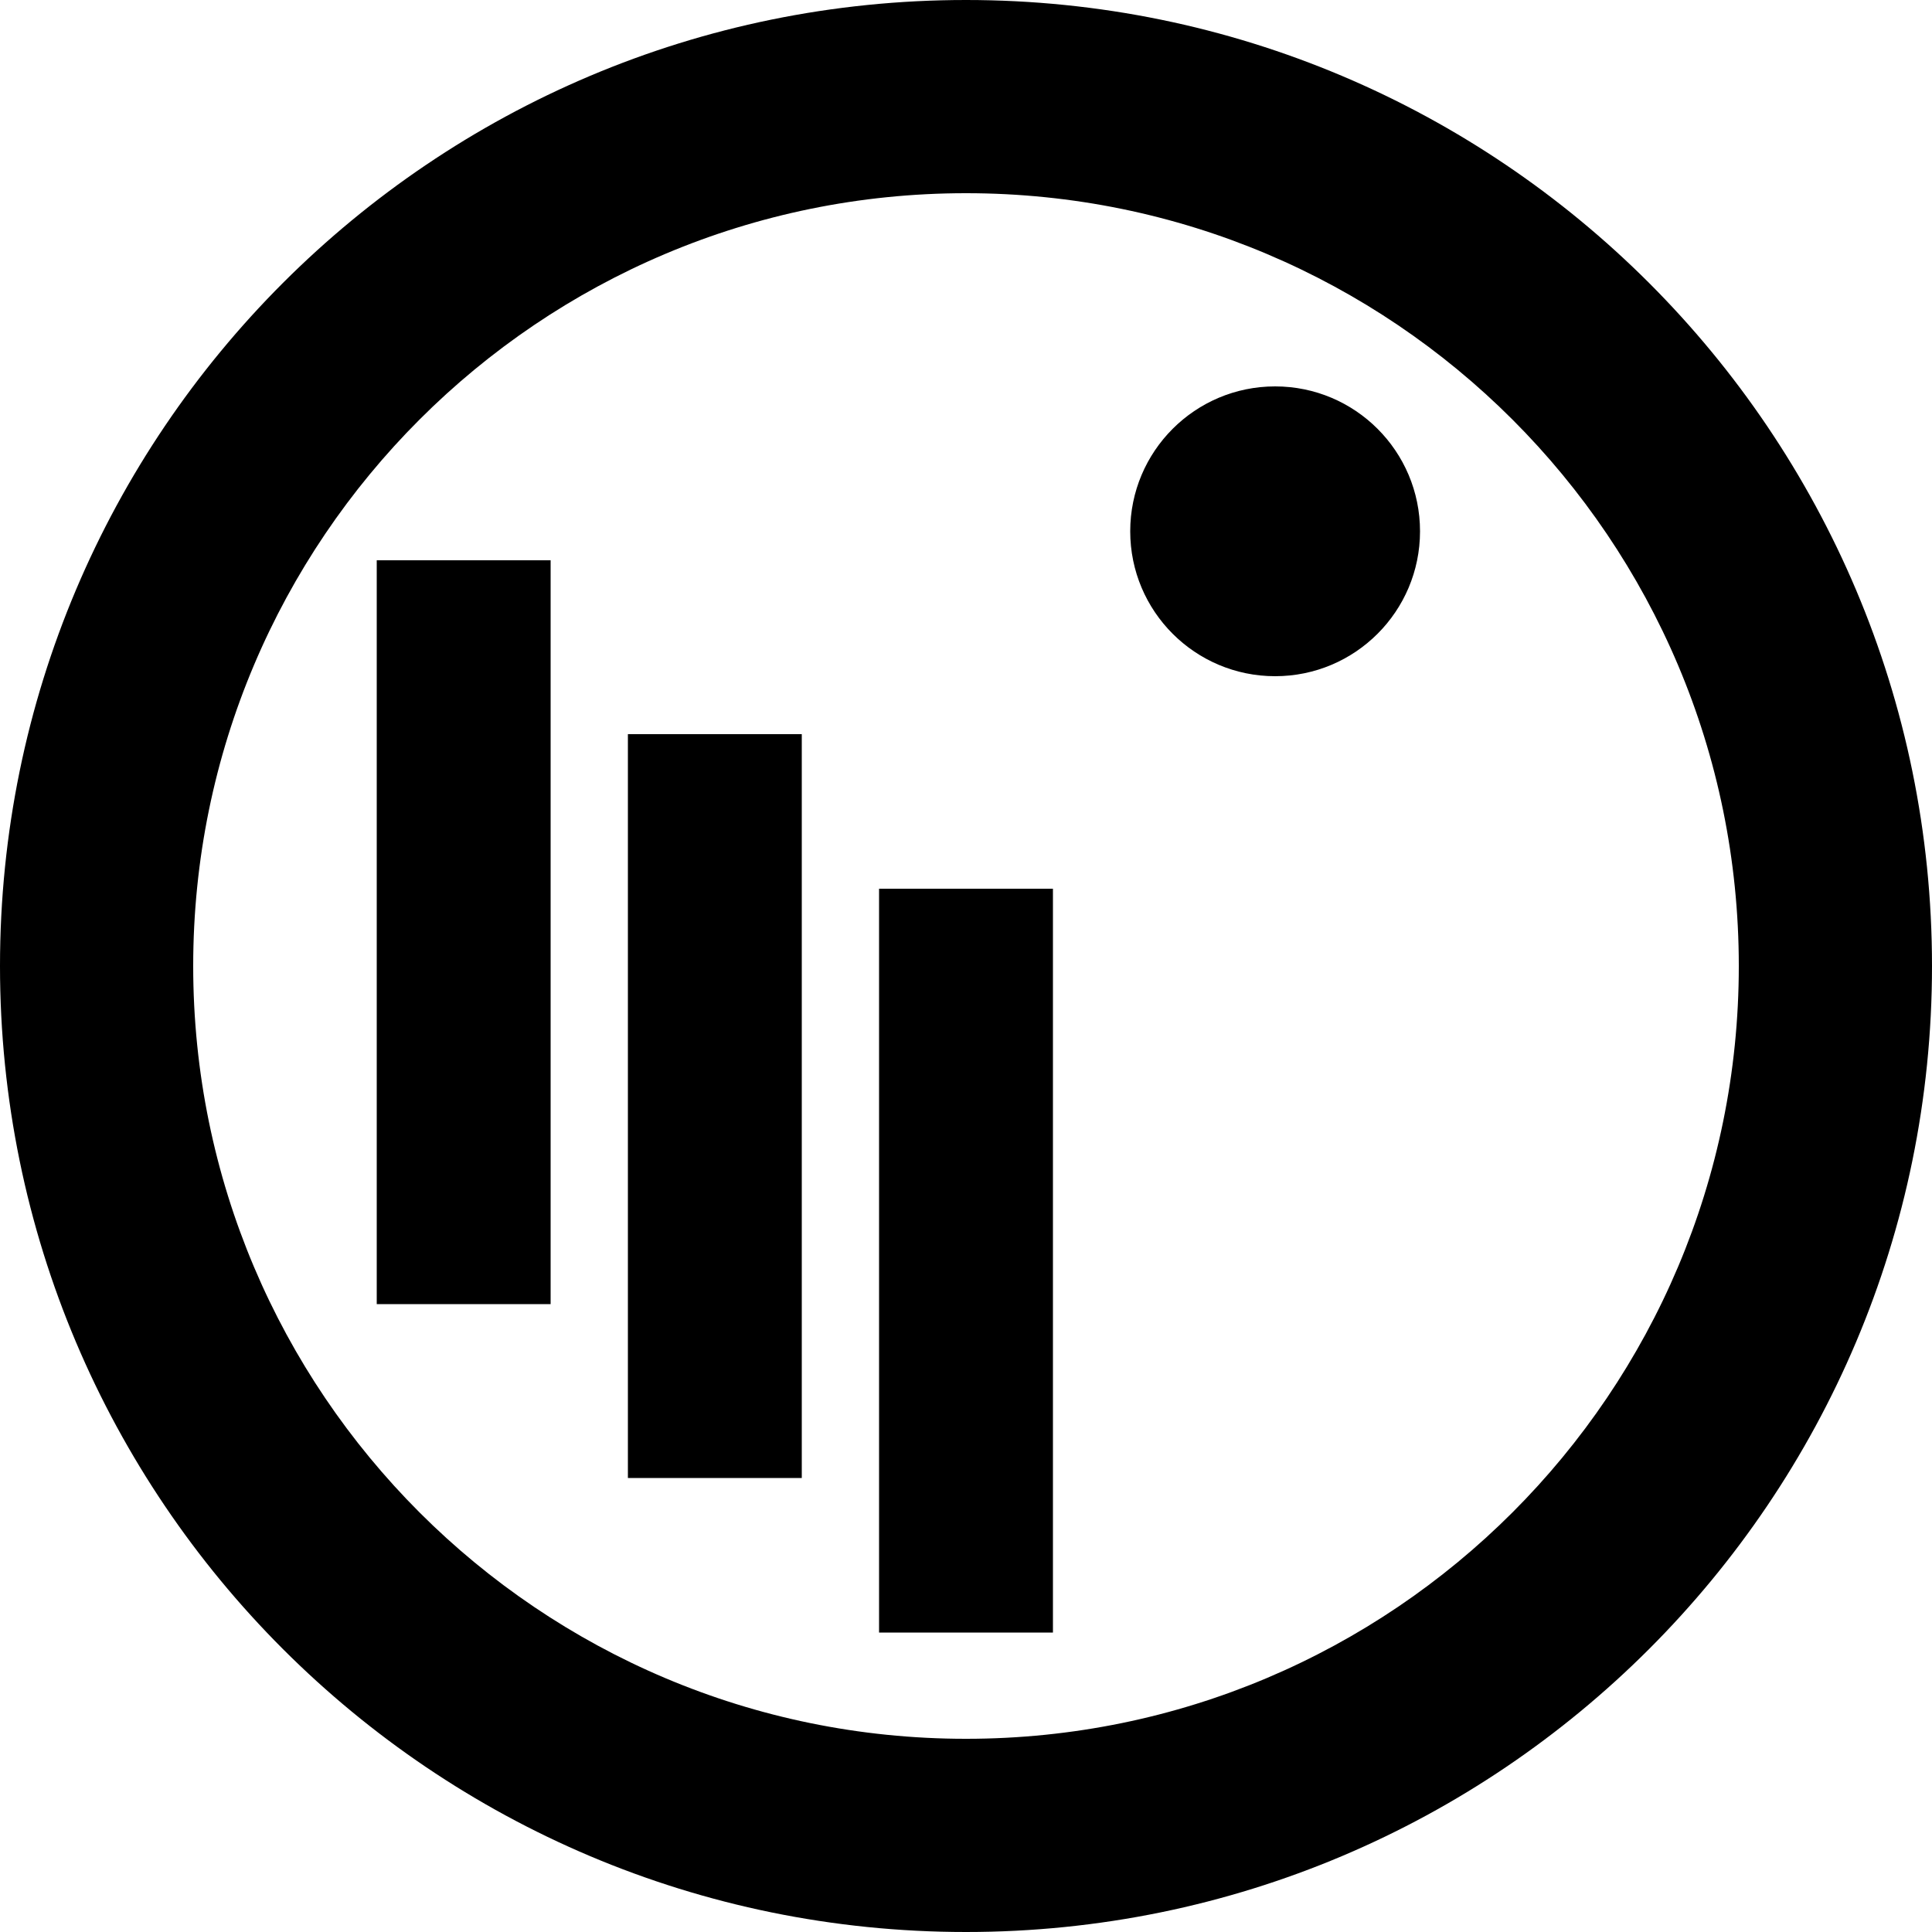 <?xml version="1.0" encoding="UTF-8" standalone="no"?>
<svg width="200px" height="200px" viewBox="0 0 200 200" version="1.1" xmlns="http://www.w3.org/2000/svg" xmlns:xlink="http://www.w3.org/1999/xlink" xmlns:sketch="http://www.bohemiancoding.com/sketch/ns">
    <title>Untitled 3</title>
    <description>Created with Sketch (http://www.bohemiancoding.com/sketch)</description>
    <defs></defs>
    <g id="Page-1" stroke="none" stroke-width="1" fill="none" fill-rule="evenodd" sketch:type="MSPage">
        <path d="M0,100 C0,155.228 44.772,200 100,200 C155.228,200 200,155.228 200,100 C200,44.772 155.228,0 100,0 C44.772,0 0,44.772 0,100 Z M20,100 C20,144.183 55.817,180 100,180 C144.183,180 180,144.183 180,100 C180,55.817 144.183,20 100,20 C55.817,20 20,55.817 20,100 Z M117,55 C117,63.284 123.716,70 132,70 C140.284,70 147,63.284 147,55 C147,46.716 140.284,40 132,40 C123.716,40 117,46.716 117,55 Z M57,58 L39,58 L39,135 L57,135 L57,58 Z M83,76 L65,76 L65,153 L83,153 L83,76 Z M109,92 L91,92 L91,169 L109,169 L109,92 Z M109,92" id="Oval-3" fill="#000000" sketch:type="MSShapeGroup"></path>
    </g>
</svg>